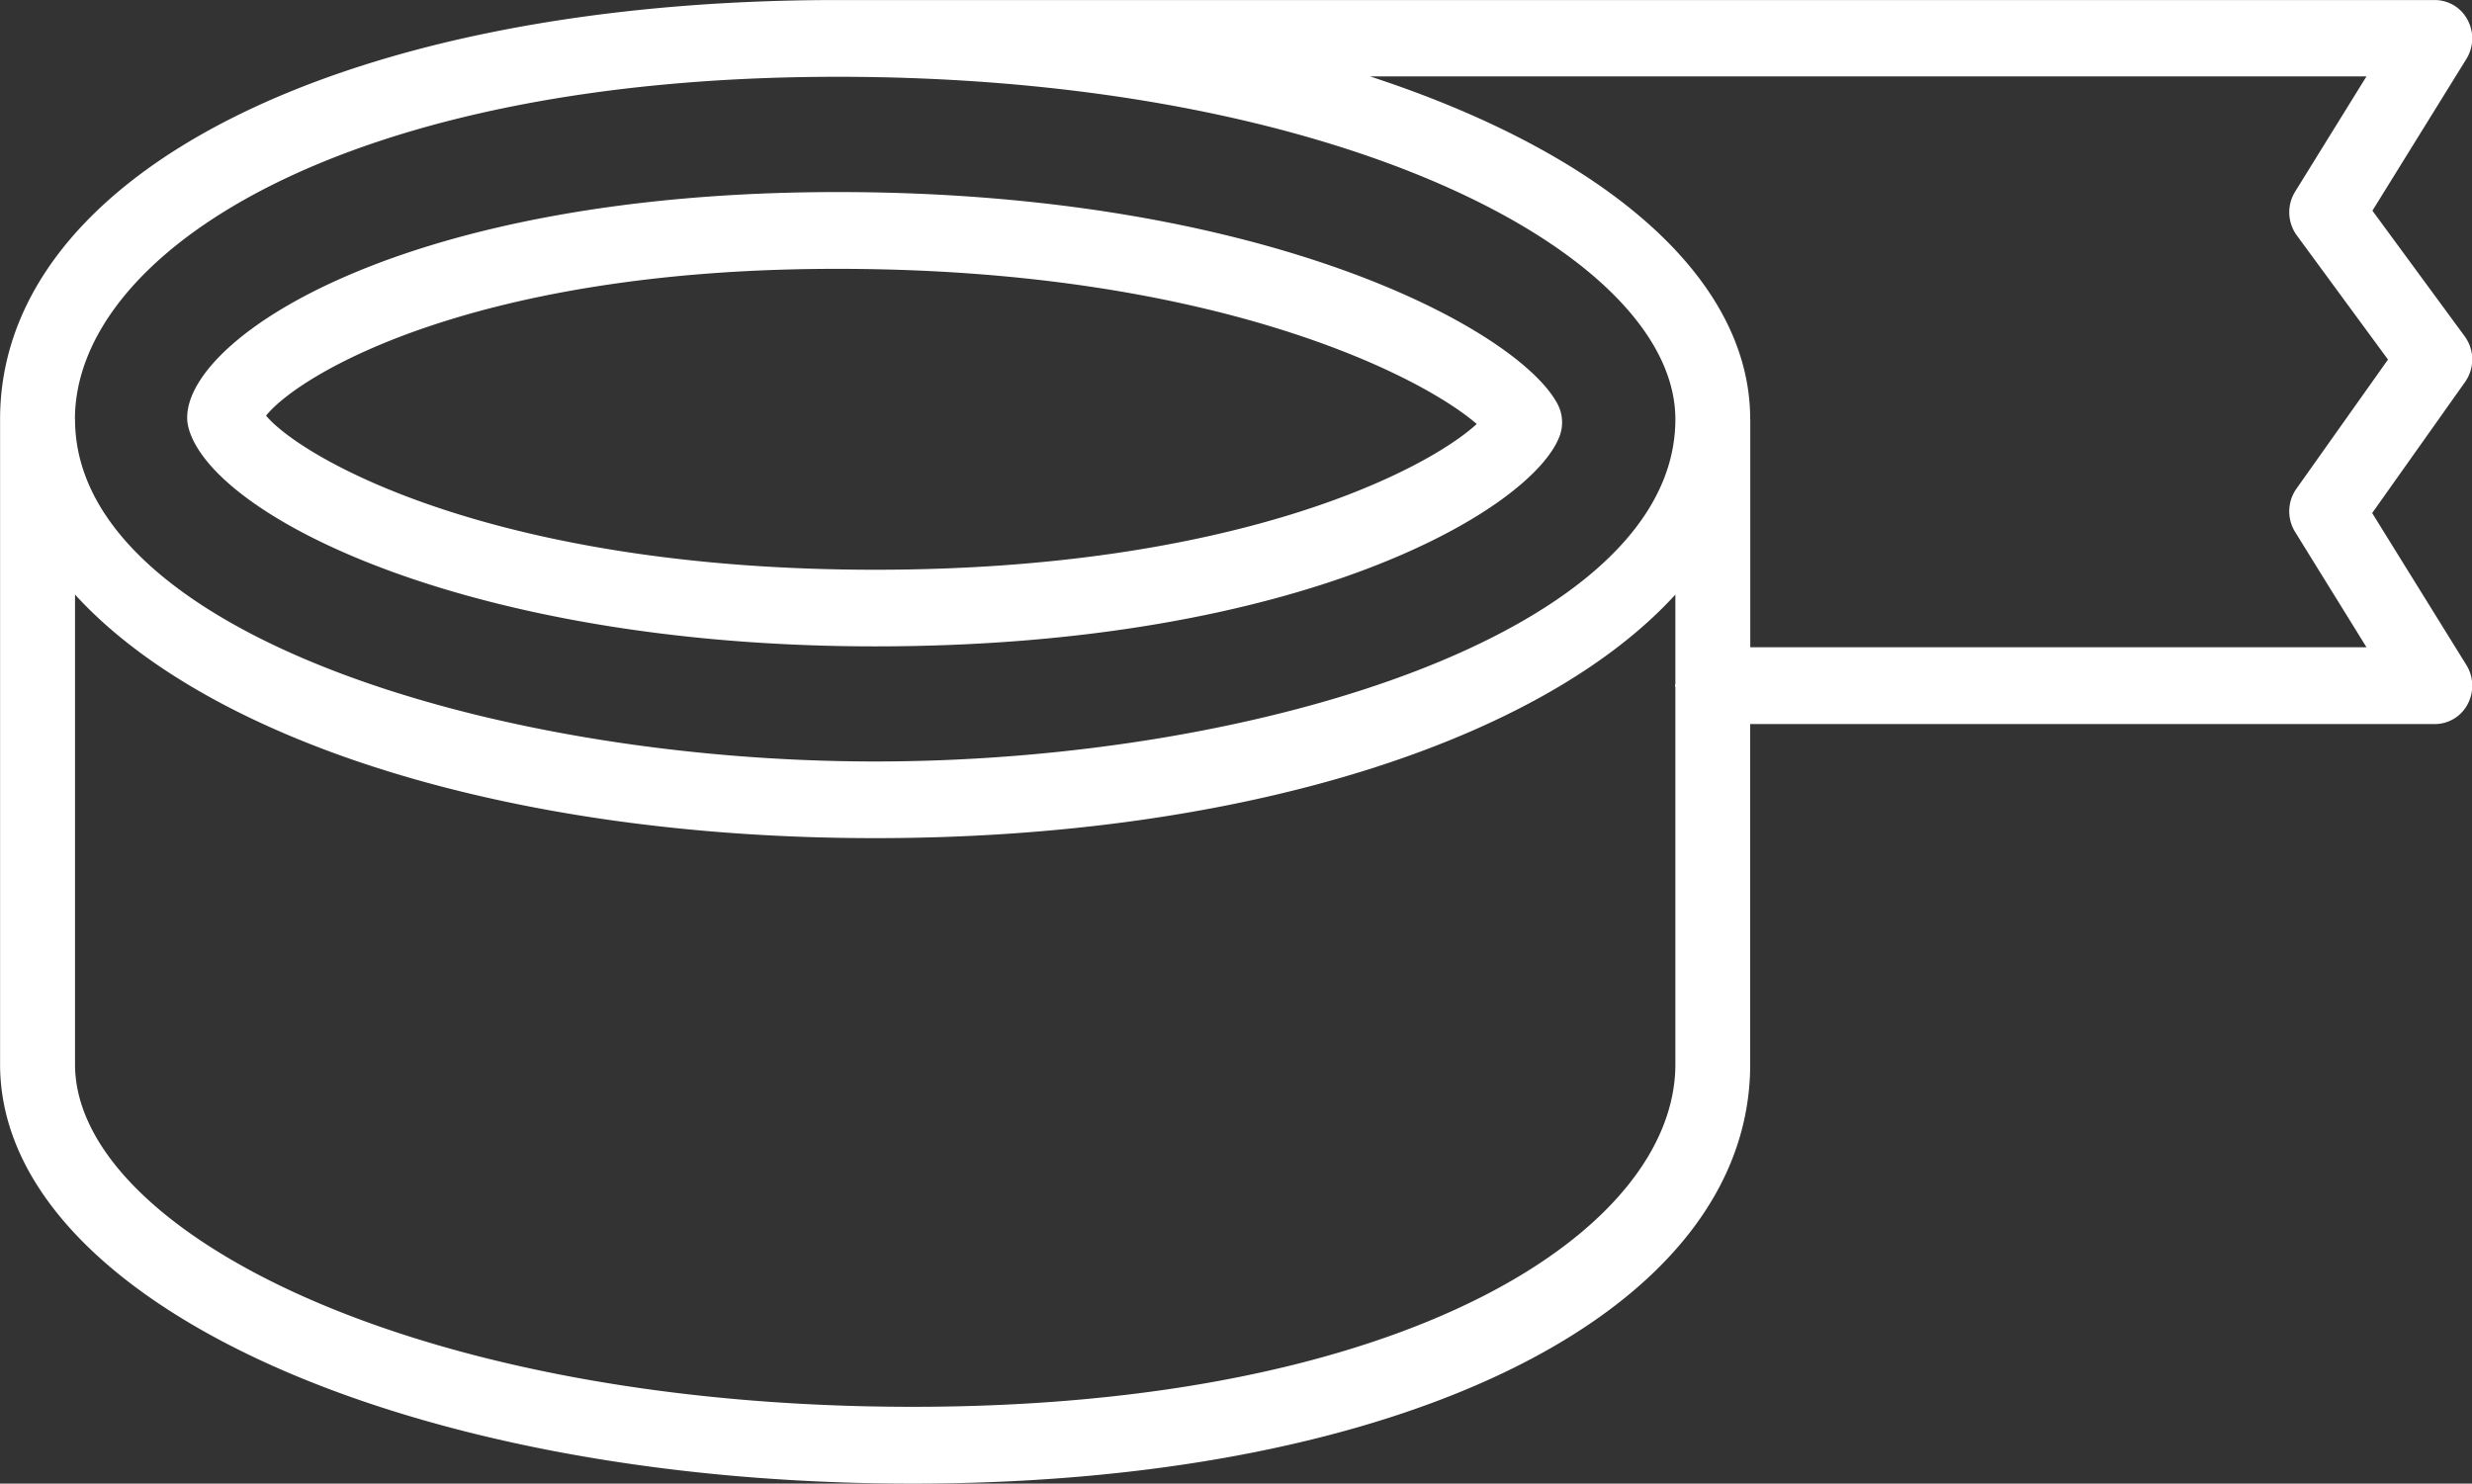 <svg height="36.013" viewBox="0 0 59.998 36.013" width="59.998" xmlns="http://www.w3.org/2000/svg"><rect x="0" y="0" width="59.998" height="36.013" fill="#333333" stroke="none"/><path d="m812 1440.835v-15.658c0-5.99 8.356-10.175 20.323-10.176h38.766a.9.9 0 0 1 .8.482.951.951 0 0 1 -.029.948l-2.281 3.683 2.24 3.05a.95.95 0 0 1 .009 1.108l-2.255 3.182 2.288 3.691a.952.952 0 0 1 .029.948.9.9 0 0 1 -.8.483h-16.613v8.26c0 5.992-8.36 10.177-20.33 10.177-12.42-.001-22.147-4.471-22.147-10.178zm1.819 0c0 4.016 8.168 8.314 20.33 8.314 12.024 0 18.512-4.284 18.512-8.314v-9.145c0-.016-.009-.031-.009-.048s.008-.031.009-.047v-2.162c-3.241 3.551-10.525 5.912-19.421 5.912s-16.18-2.361-19.421-5.912zm0-15.658c0 5.131 10.081 8.307 19.421 8.307s19.421-3.176 19.421-8.307c0-4.015-8.169-8.313-20.33-8.313-12.031 0-18.514 4.284-18.514 8.313zm40.66 0v5.534h14.956l-1.733-2.8a.95.95 0 0 1 .032-1.047l2.223-3.136-2.214-3.015a.951.951 0 0 1 -.041-1.059l1.733-2.8h-24.187c5.621 1.837 9.229 4.846 9.229 8.323zm-37.907.2a.93.93 0 0 1 -.031-.244c.008-1.965 5.291-5.471 15.79-5.471 10.417 0 16.519 3.35 17.47 5.144a.954.954 0 0 1 .049.784c-.677 1.779-6.243 5.1-16.609 5.1-9.841 0-16.105-3.144-16.671-5.317zm1.886-.284c.869 1.029 5.52 3.737 14.782 3.737 8.692 0 13.359-2.4 14.6-3.538-1.4-1.21-6.476-3.766-15.51-3.766-8.799-.005-13.061 2.55-13.874 3.563z" fill="#fff" transform="translate(-811.998 -1415)"/></svg>